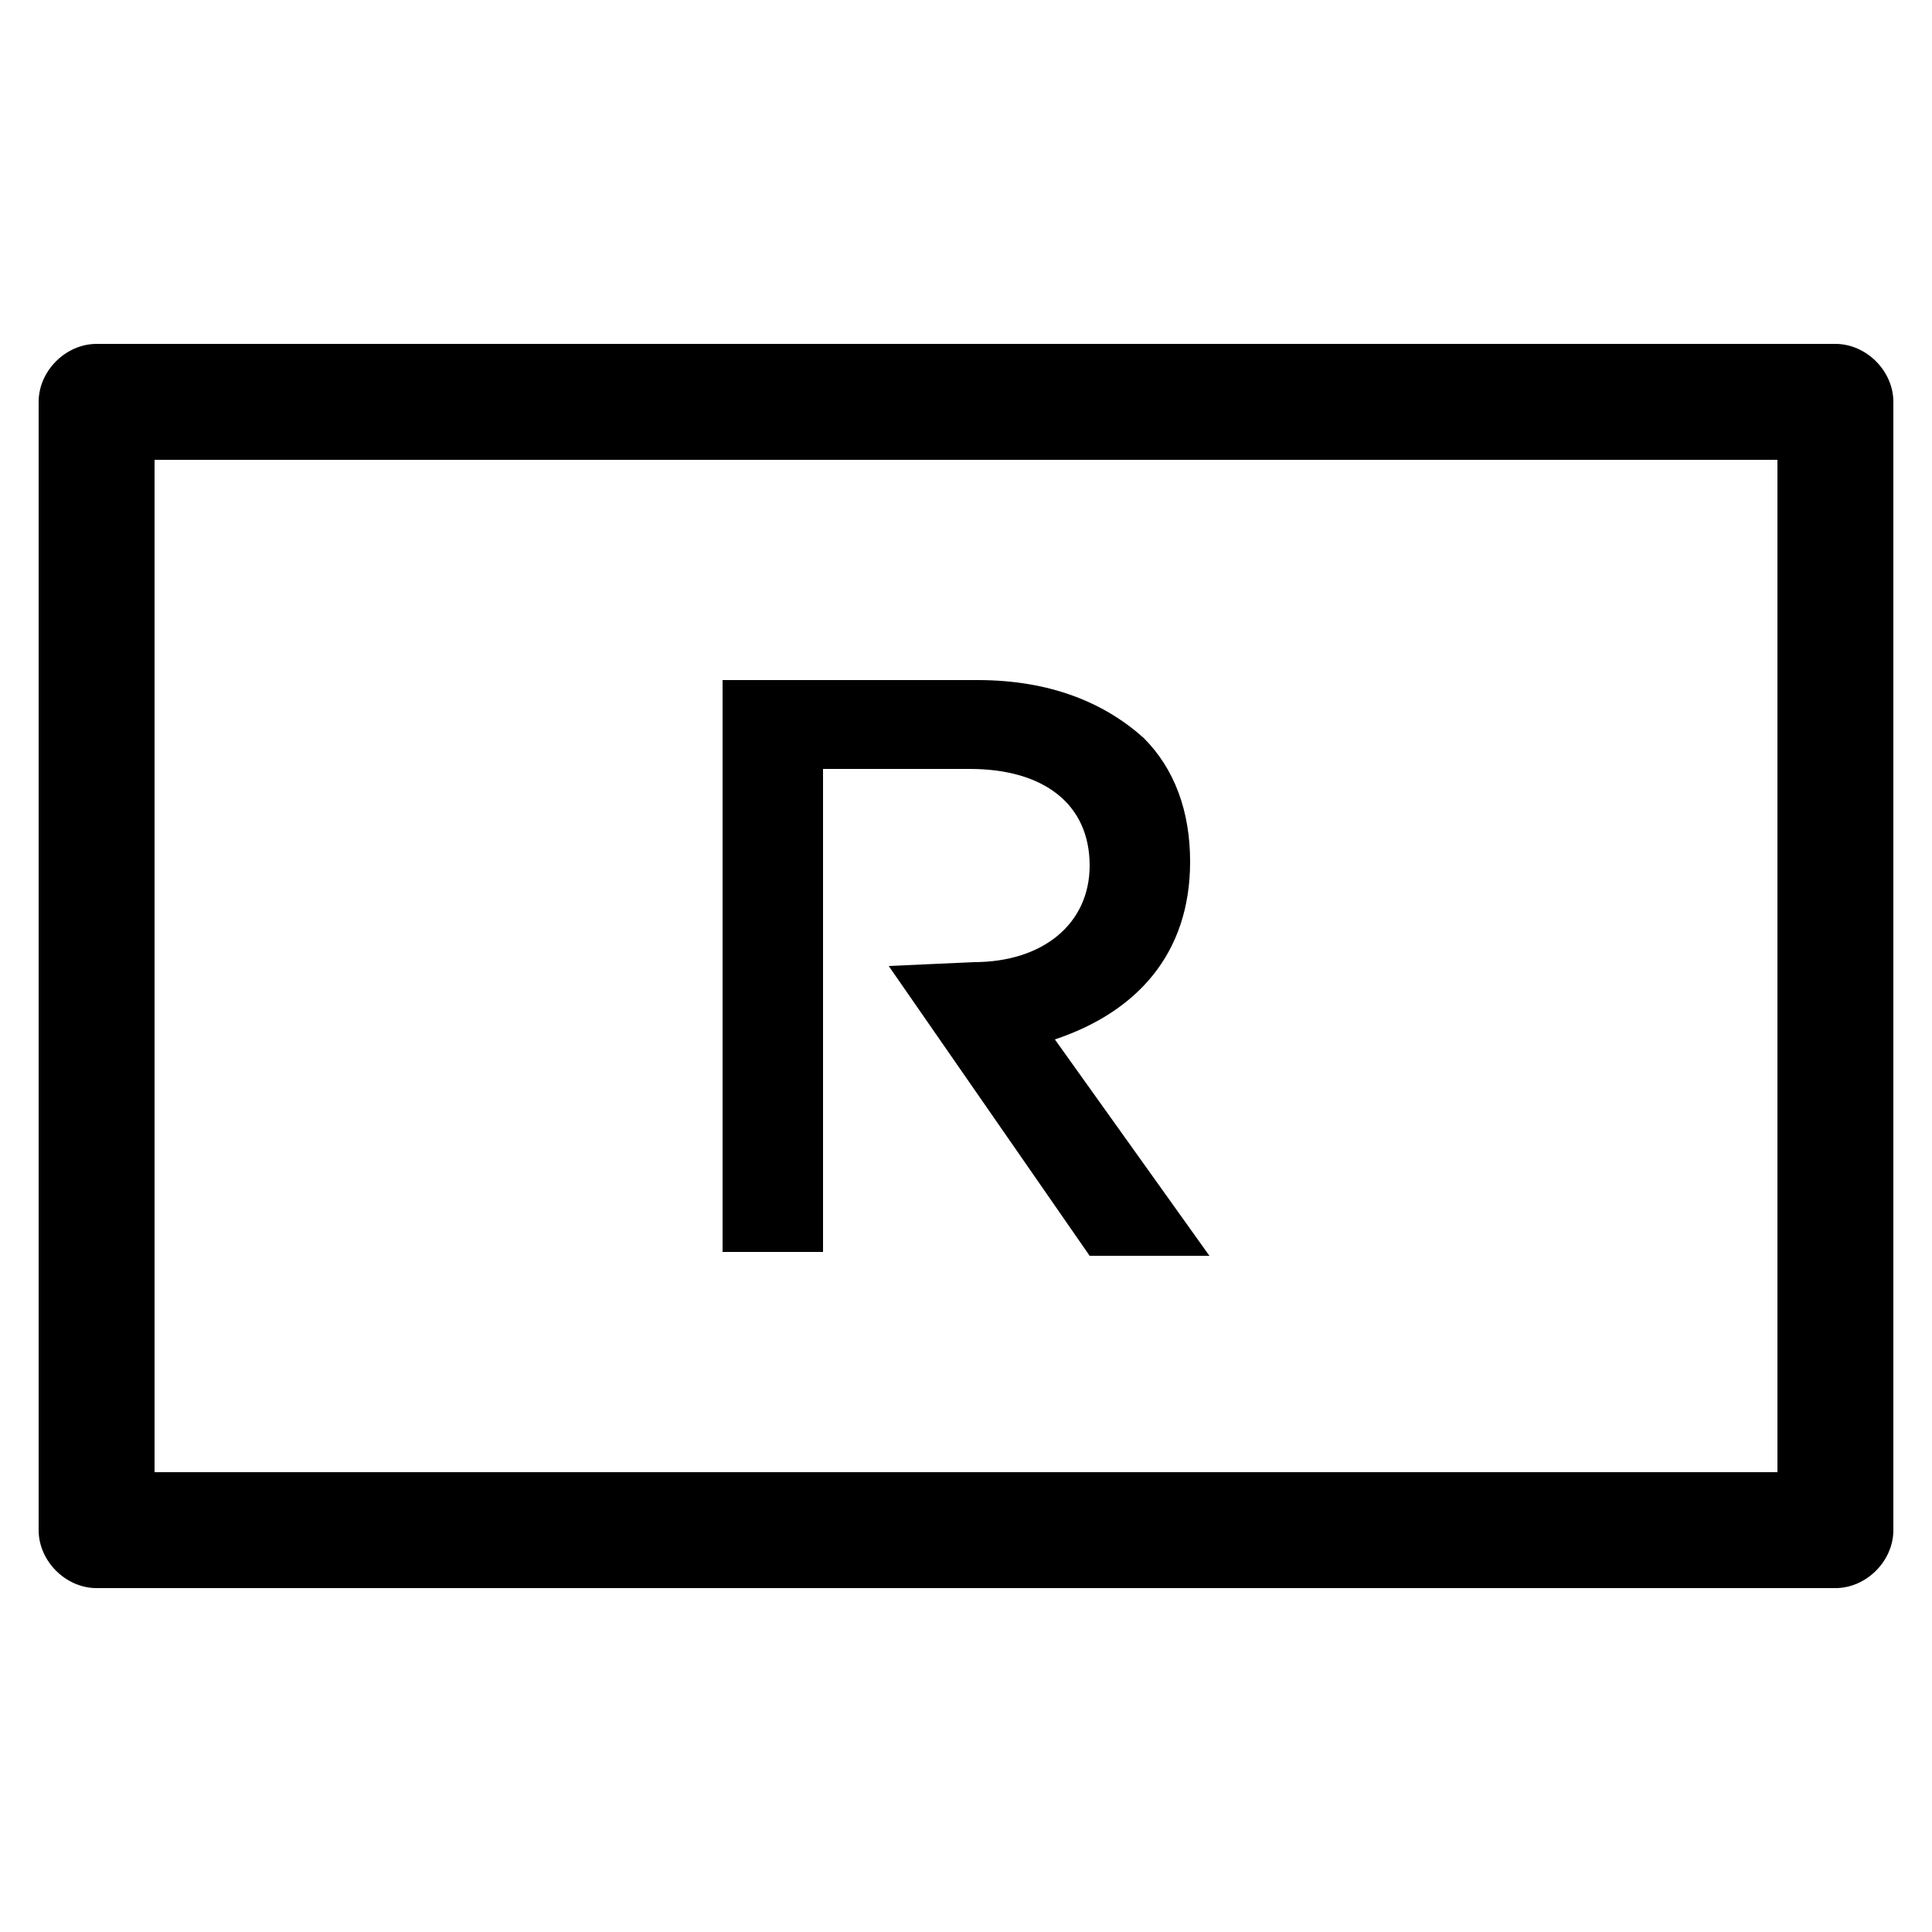<svg xmlns="http://www.w3.org/2000/svg" viewBox="0 0 50 50"><path d="M47.5 41.1h-45c-.8 0-1.5-.7-1.5-1.5V10.4c0-.8.7-1.5 1.5-1.5h45c.8 0 1.5.7 1.5 1.5v29.2c0 .8-.7 1.5-1.5 1.5zM4 38.1h42V11.9H4v26.2z"/><path class="st0" d="M30.8 22.3c0-1.3-.4-2.4-1.2-3.2-1-.9-2.4-1.5-4.3-1.5h-6.6v14.8h2.6V19.9h3.8c1.9 0 3.1.9 3.1 2.5 0 1.5-1.2 2.5-3 2.5L23 25l5.2 7.5h3.1l-4-5.6c2.1-.7 3.5-2.2 3.5-4.6z"/></svg>